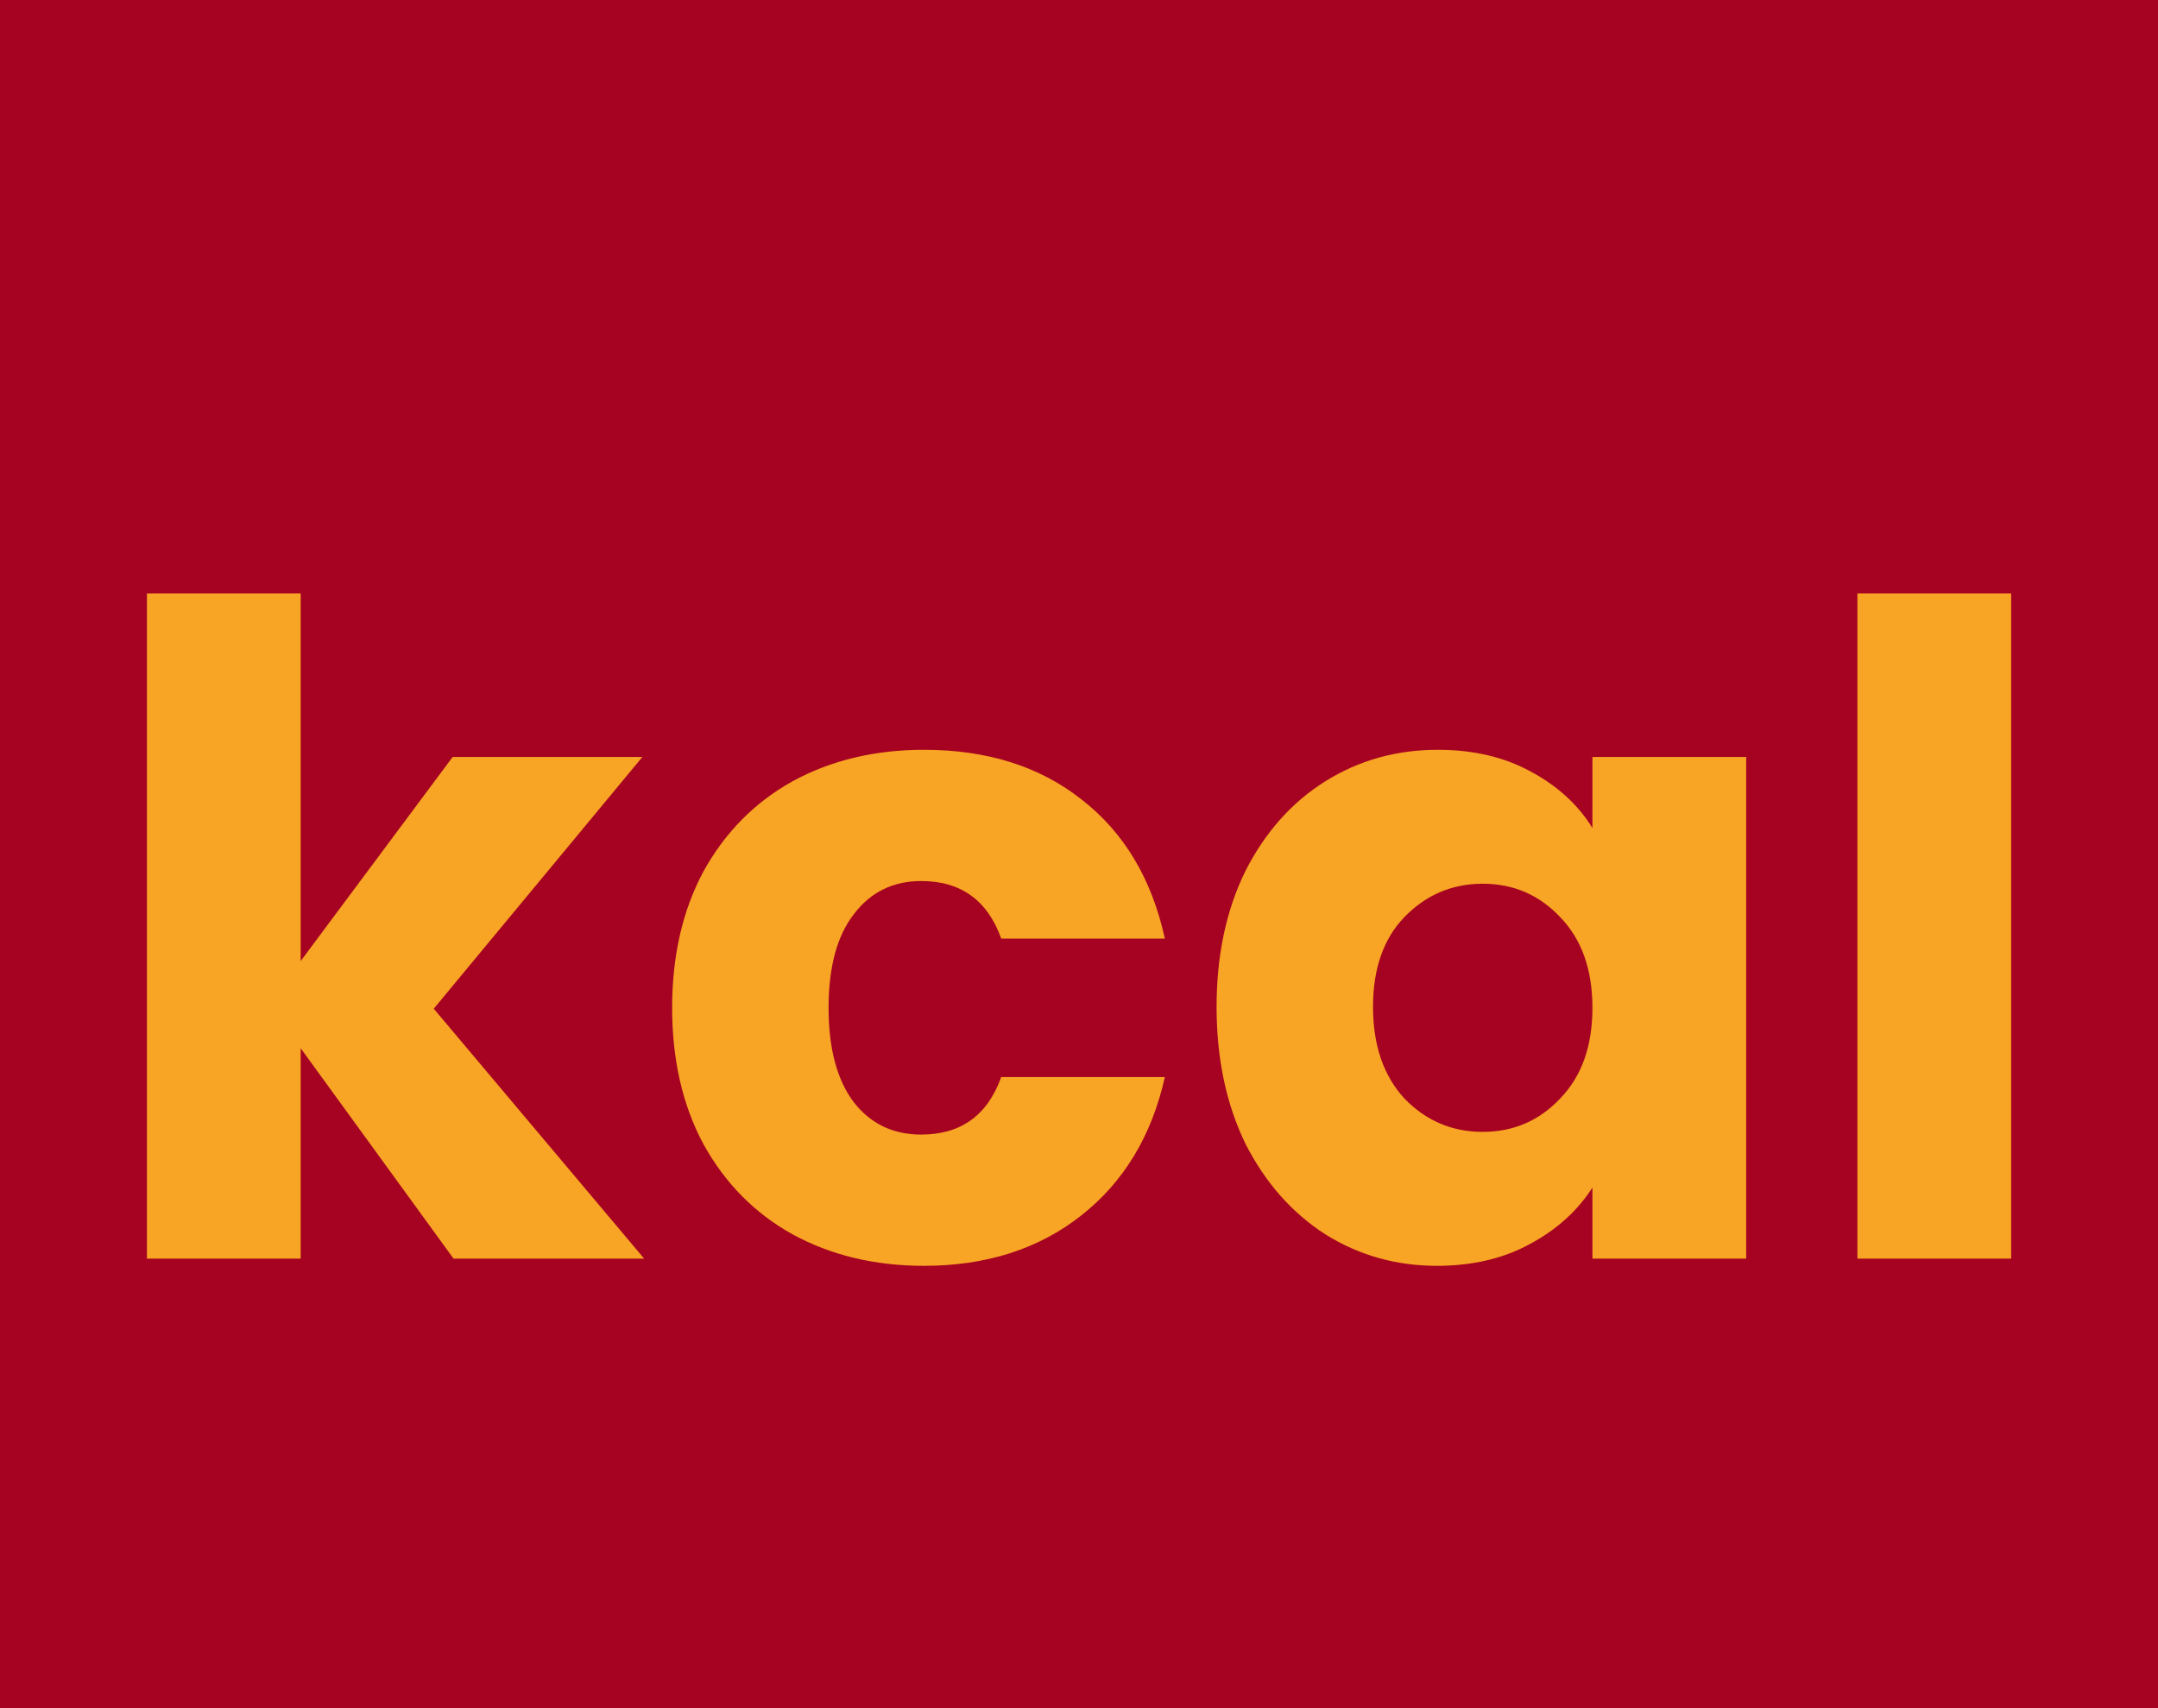 <svg width="24" height="19" viewBox="0 0 24 19" fill="none" xmlns="http://www.w3.org/2000/svg">
<rect width="24" height="19" fill="#A60221"/>
<path d="M5.044 14L3.344 11.66V14H1.634V6.6H3.344V10.69L5.034 8.42H7.144L4.824 11.22L7.164 14H5.044ZM7.475 11.21C7.475 10.63 7.592 10.123 7.825 9.69C8.065 9.257 8.395 8.923 8.815 8.69C9.242 8.457 9.729 8.34 10.275 8.34C10.975 8.34 11.559 8.523 12.025 8.89C12.499 9.257 12.809 9.773 12.955 10.44H11.135C10.982 10.013 10.685 9.8 10.245 9.8C9.932 9.8 9.682 9.923 9.495 10.17C9.309 10.41 9.215 10.757 9.215 11.21C9.215 11.663 9.309 12.013 9.495 12.26C9.682 12.5 9.932 12.62 10.245 12.62C10.685 12.62 10.982 12.407 11.135 11.98H12.955C12.809 12.633 12.499 13.147 12.025 13.52C11.552 13.893 10.969 14.08 10.275 14.08C9.729 14.08 9.242 13.963 8.815 13.73C8.395 13.497 8.065 13.163 7.825 12.73C7.592 12.297 7.475 11.79 7.475 11.21ZM13.53 11.2C13.53 10.627 13.637 10.123 13.85 9.69C14.07 9.257 14.367 8.923 14.74 8.69C15.113 8.457 15.53 8.34 15.99 8.34C16.383 8.34 16.727 8.42 17.02 8.58C17.32 8.74 17.55 8.95 17.71 9.21V8.42H19.42V14H17.71V13.21C17.543 13.47 17.31 13.68 17.01 13.84C16.717 14 16.373 14.08 15.98 14.08C15.527 14.08 15.113 13.963 14.74 13.73C14.367 13.49 14.07 13.153 13.85 12.72C13.637 12.28 13.53 11.773 13.53 11.2ZM17.71 11.21C17.71 10.783 17.59 10.447 17.35 10.2C17.117 9.953 16.83 9.83 16.49 9.83C16.15 9.83 15.86 9.953 15.62 10.2C15.387 10.44 15.27 10.773 15.27 11.2C15.27 11.627 15.387 11.967 15.62 12.22C15.86 12.467 16.15 12.59 16.49 12.59C16.83 12.59 17.117 12.467 17.35 12.22C17.59 11.973 17.71 11.637 17.71 11.21ZM22.367 6.6V14H20.657V6.6H22.367Z" fill="#F8A425"/>
</svg>
